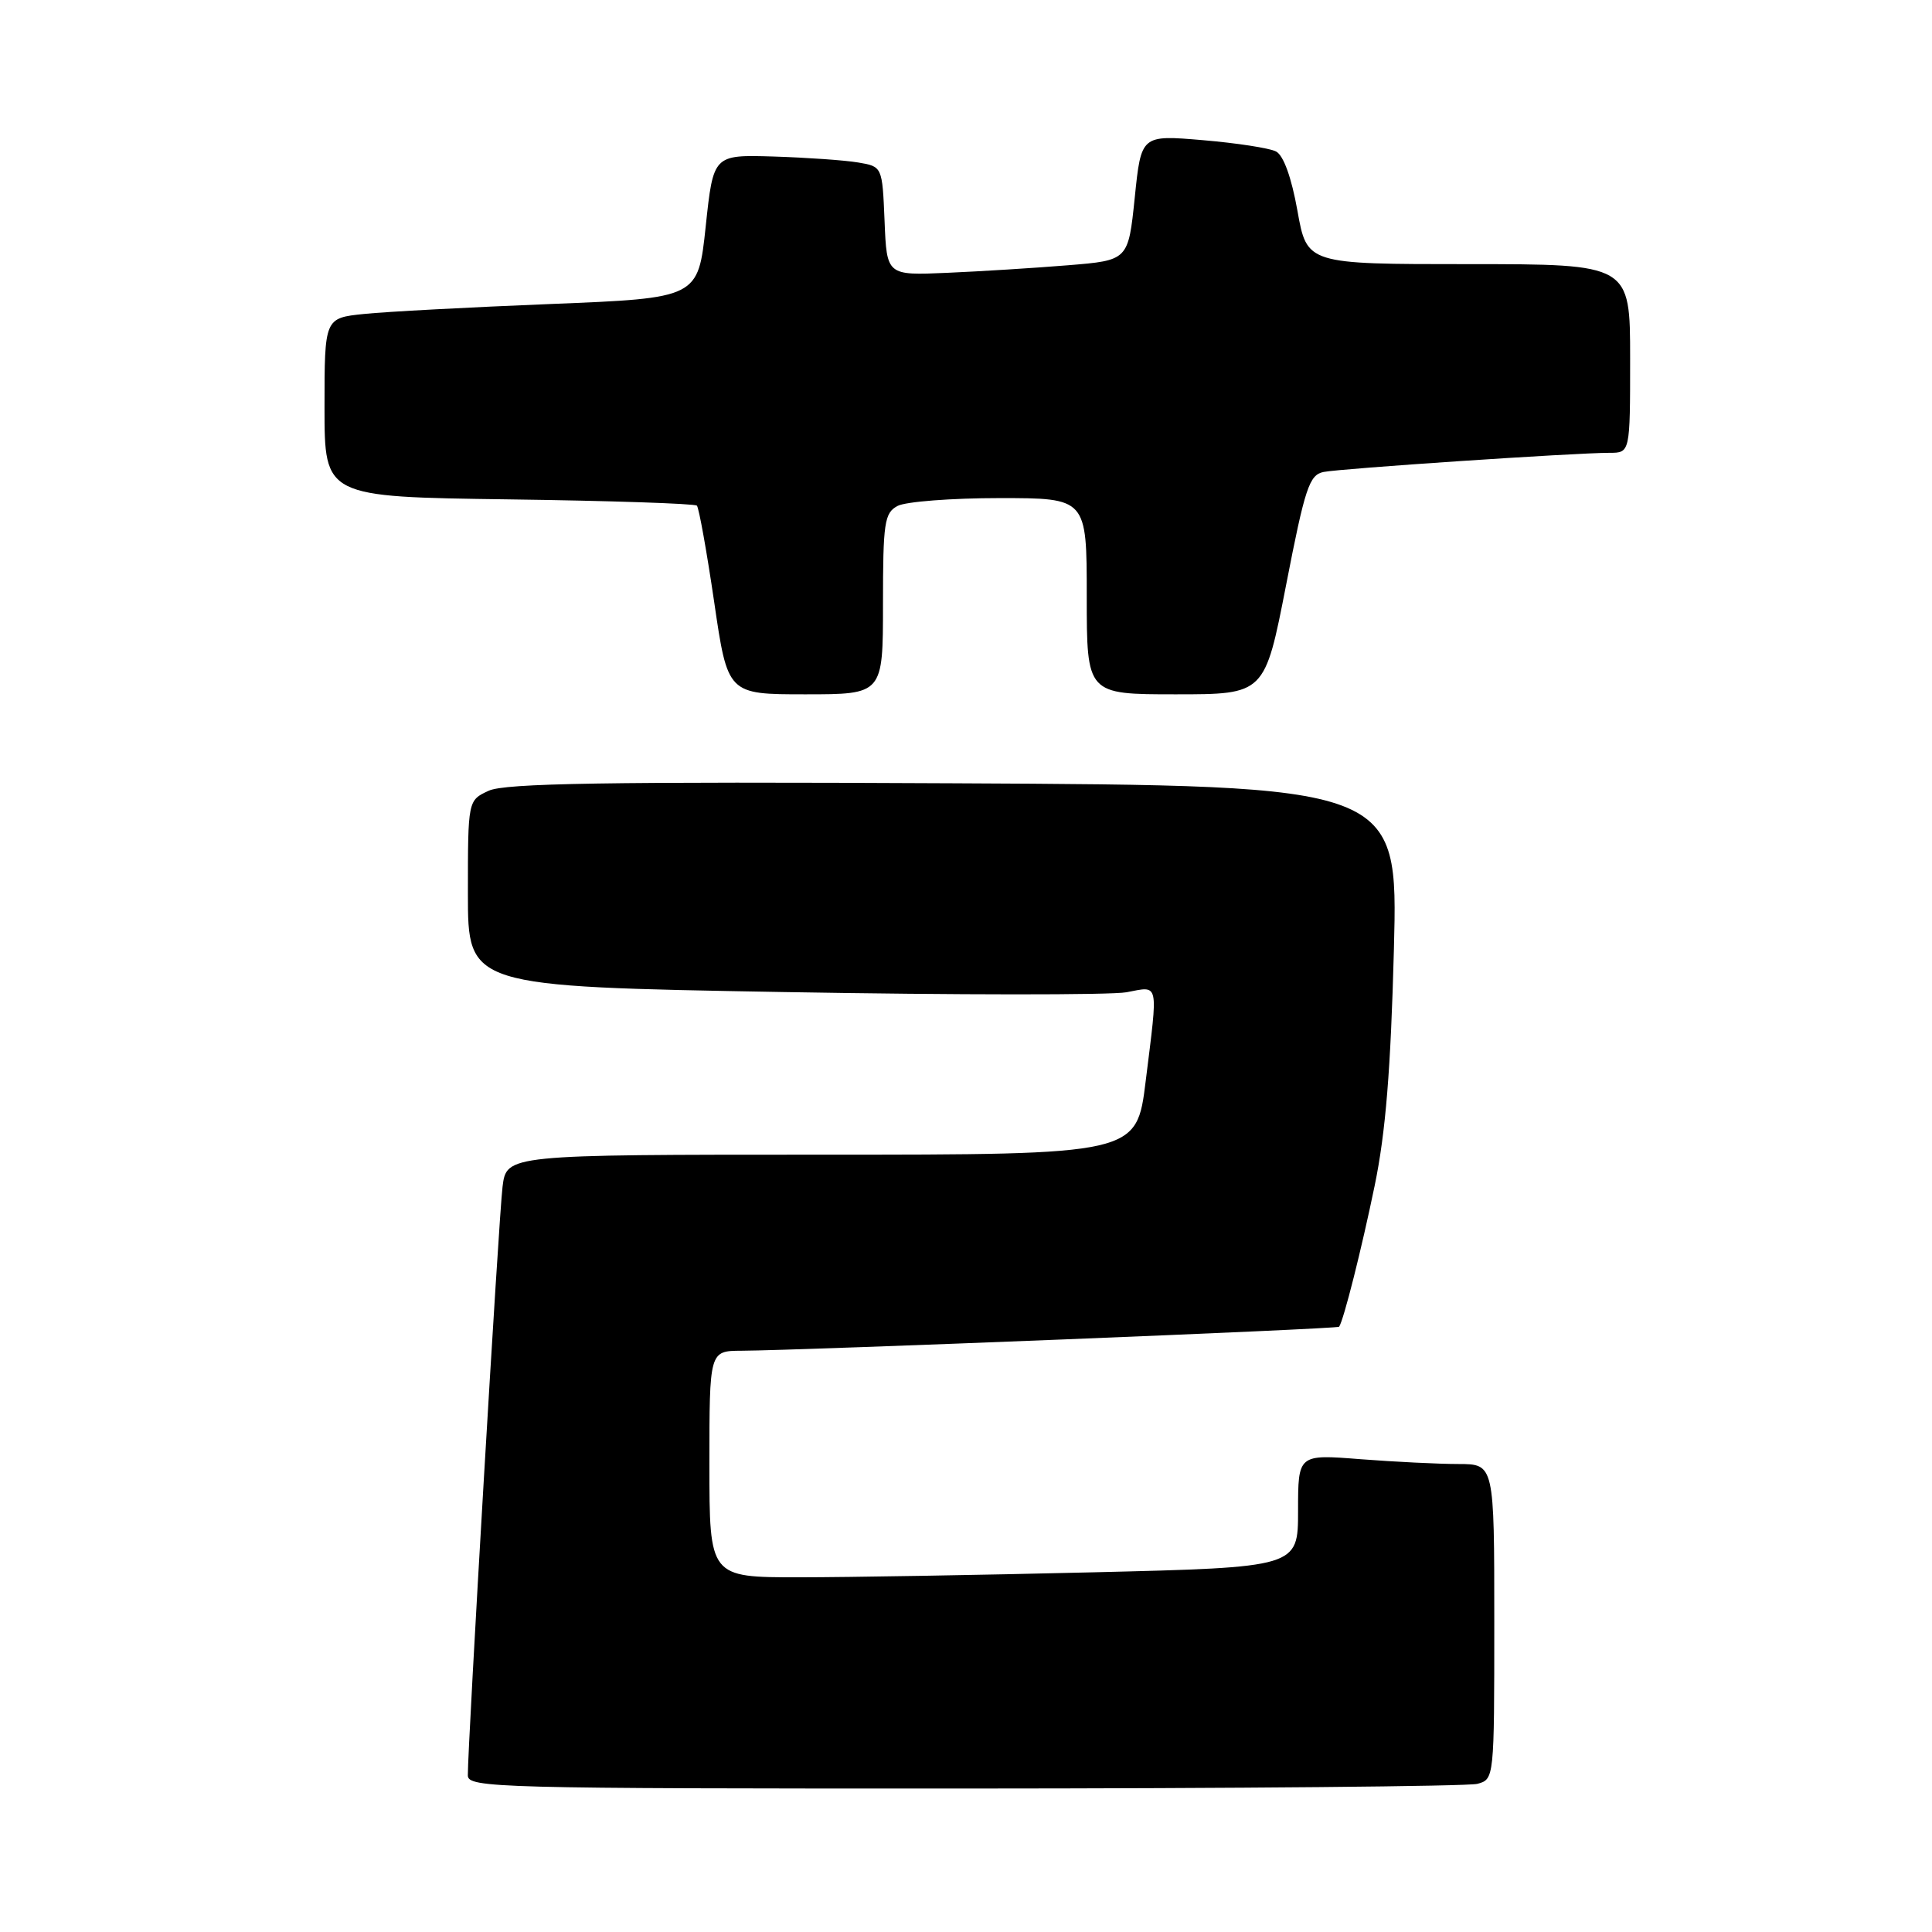 <?xml version="1.0" encoding="UTF-8" standalone="no"?>
<!DOCTYPE svg PUBLIC "-//W3C//DTD SVG 1.1//EN" "http://www.w3.org/Graphics/SVG/1.1/DTD/svg11.dtd" >
<svg xmlns="http://www.w3.org/2000/svg" xmlns:xlink="http://www.w3.org/1999/xlink" version="1.1" viewBox="0 0 256 256">
 <g >
 <path fill="currentColor"
d=" M 195.75 236.37 C 197.99 235.77 198.00 235.69 198.00 214.88 C 198.00 194.00 198.00 194.00 193.25 193.99 C 190.64 193.99 184.79 193.70 180.25 193.35 C 172.00 192.70 172.00 192.70 172.00 200.19 C 172.00 207.68 172.00 207.68 144.84 208.34 C 129.90 208.70 112.35 209.00 105.84 209.00 C 94.00 209.00 94.00 209.00 94.00 194.00 C 94.00 179.00 94.00 179.00 98.25 178.98 C 106.49 178.93 177.24 176.10 177.44 175.80 C 178.05 174.90 180.42 165.50 182.15 157.11 C 183.61 150.06 184.28 141.72 184.70 125.79 C 185.26 104.08 185.26 104.08 126.38 103.79 C 80.26 103.56 66.90 103.78 64.75 104.78 C 62.00 106.05 62.00 106.05 62.00 118.38 C 62.00 130.72 62.00 130.72 103.76 131.45 C 126.73 131.85 147.21 131.86 149.26 131.48 C 153.64 130.66 153.47 129.88 151.81 143.25 C 150.61 153.00 150.61 153.00 108.86 153.00 C 67.12 153.00 67.12 153.00 66.59 157.25 C 66.10 161.15 61.97 231.23 61.99 235.25 C 62.00 236.90 65.80 237.00 127.75 236.99 C 163.91 236.98 194.51 236.70 195.75 236.37 Z  M 117.00 80.04 C 117.00 69.23 117.19 67.97 118.93 67.04 C 120.00 66.47 126.07 66.00 132.43 66.00 C 144.00 66.00 144.00 66.00 144.00 79.00 C 144.00 92.00 144.00 92.00 155.79 92.00 C 167.59 92.00 167.59 92.00 170.42 77.49 C 172.92 64.63 173.49 62.93 175.37 62.54 C 177.64 62.08 208.68 60.00 213.27 60.00 C 216.00 60.00 216.00 60.00 216.00 47.50 C 216.00 35.00 216.00 35.00 194.59 35.00 C 173.18 35.00 173.18 35.00 171.92 27.94 C 171.13 23.52 170.07 20.58 169.08 20.07 C 168.21 19.62 163.84 18.95 159.36 18.57 C 151.21 17.88 151.21 17.88 150.36 26.19 C 149.50 34.50 149.50 34.50 141.50 35.15 C 137.10 35.51 129.90 35.96 125.50 36.15 C 117.50 36.50 117.50 36.50 117.21 29.29 C 116.91 22.07 116.91 22.07 113.71 21.53 C 111.94 21.23 106.90 20.88 102.51 20.74 C 94.52 20.50 94.52 20.50 93.51 30.00 C 92.50 39.50 92.50 39.50 73.00 40.28 C 62.27 40.71 51.14 41.30 48.25 41.60 C 43.00 42.14 43.00 42.14 43.00 53.99 C 43.00 65.84 43.00 65.84 67.42 66.17 C 80.85 66.35 92.06 66.73 92.34 67.00 C 92.61 67.28 93.64 73.02 94.63 79.75 C 96.42 92.00 96.42 92.00 106.71 92.00 C 117.00 92.00 117.00 92.00 117.00 80.04 Z "/>
</g>
</svg>